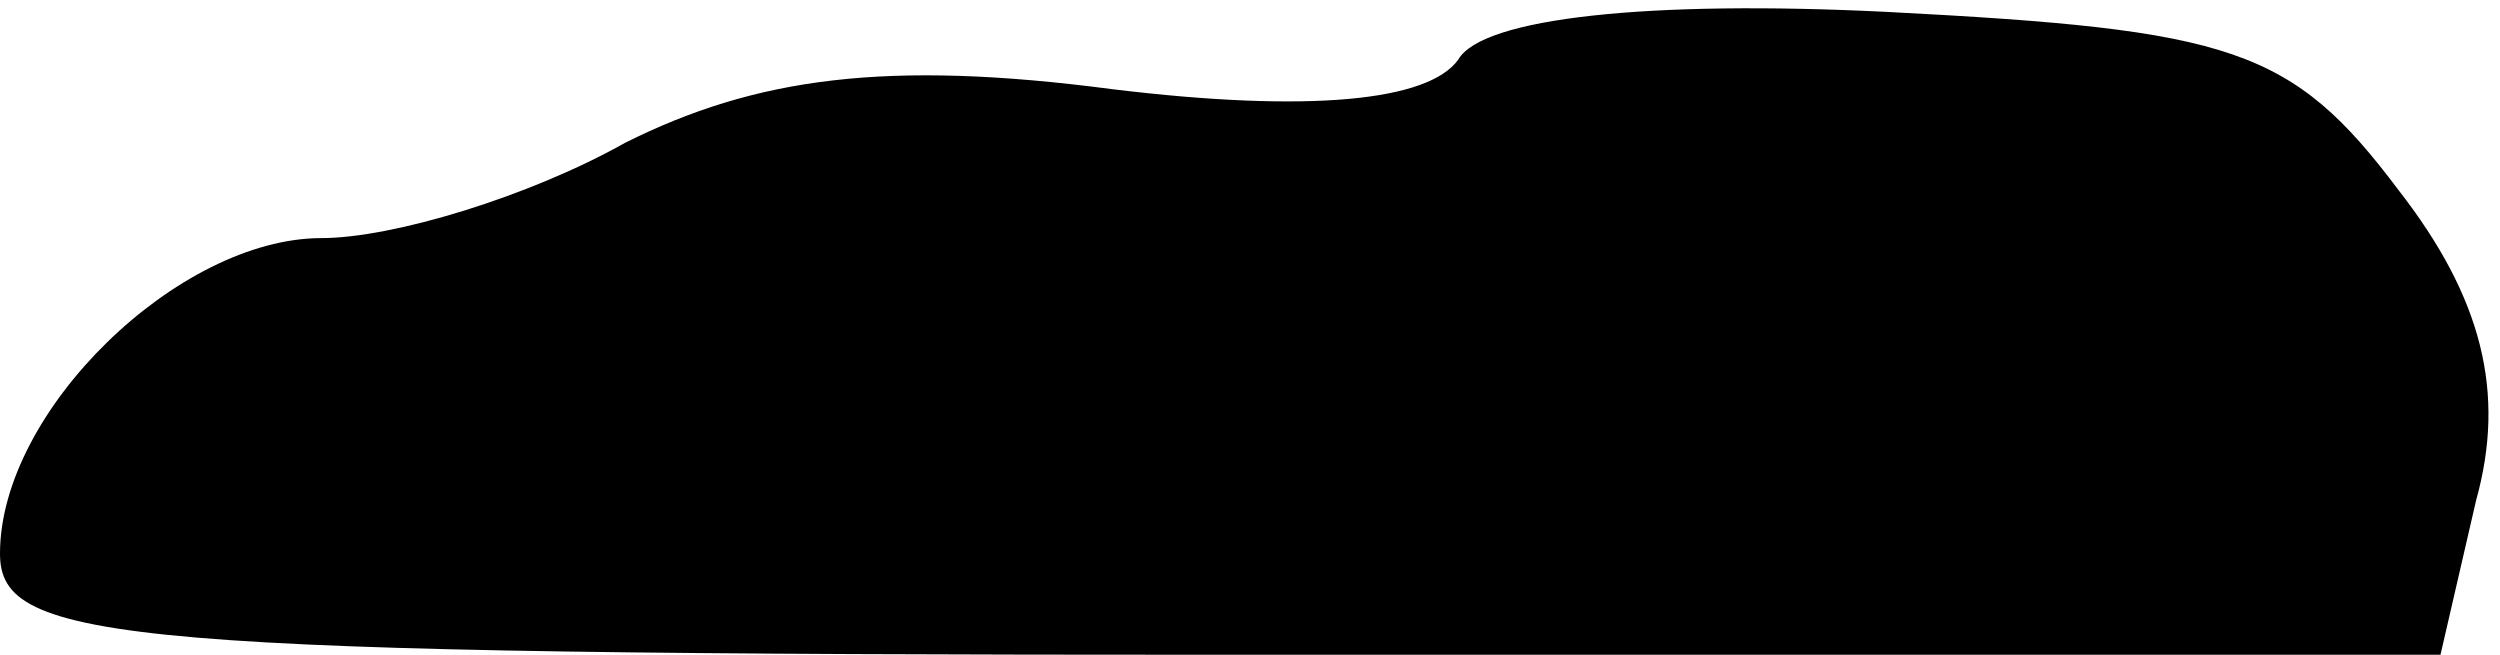 <?xml version="1.0" standalone="no"?>
<!DOCTYPE svg PUBLIC "-//W3C//DTD SVG 20010904//EN"
 "http://www.w3.org/TR/2001/REC-SVG-20010904/DTD/svg10.dtd">
<svg version="1.0" xmlns="http://www.w3.org/2000/svg"
 width="42pt" height="11pt" viewBox="0 0 42 11"
 preserveAspectRatio="xMidYMid meet">
<g transform="translate(0,11) scale(0.1,-0.1)"
fill="#000000" stroke="none">
<path fill="#000000" stroke="none" d="M245 100 c-5 -7 -25 -9 -58 -5 -38 5
-60 2 -82 -9 -16 -9 -39 -16 -51 -16 -24 0 -54 -29 -54 -53 0 -15 20 -17 205
-17 l205 0 6 26 c5 18 1 34 -13 52 -18 24 -28 27 -86 30 -40 2 -68 -1 -72 -8z"/>
</g>
</svg>
